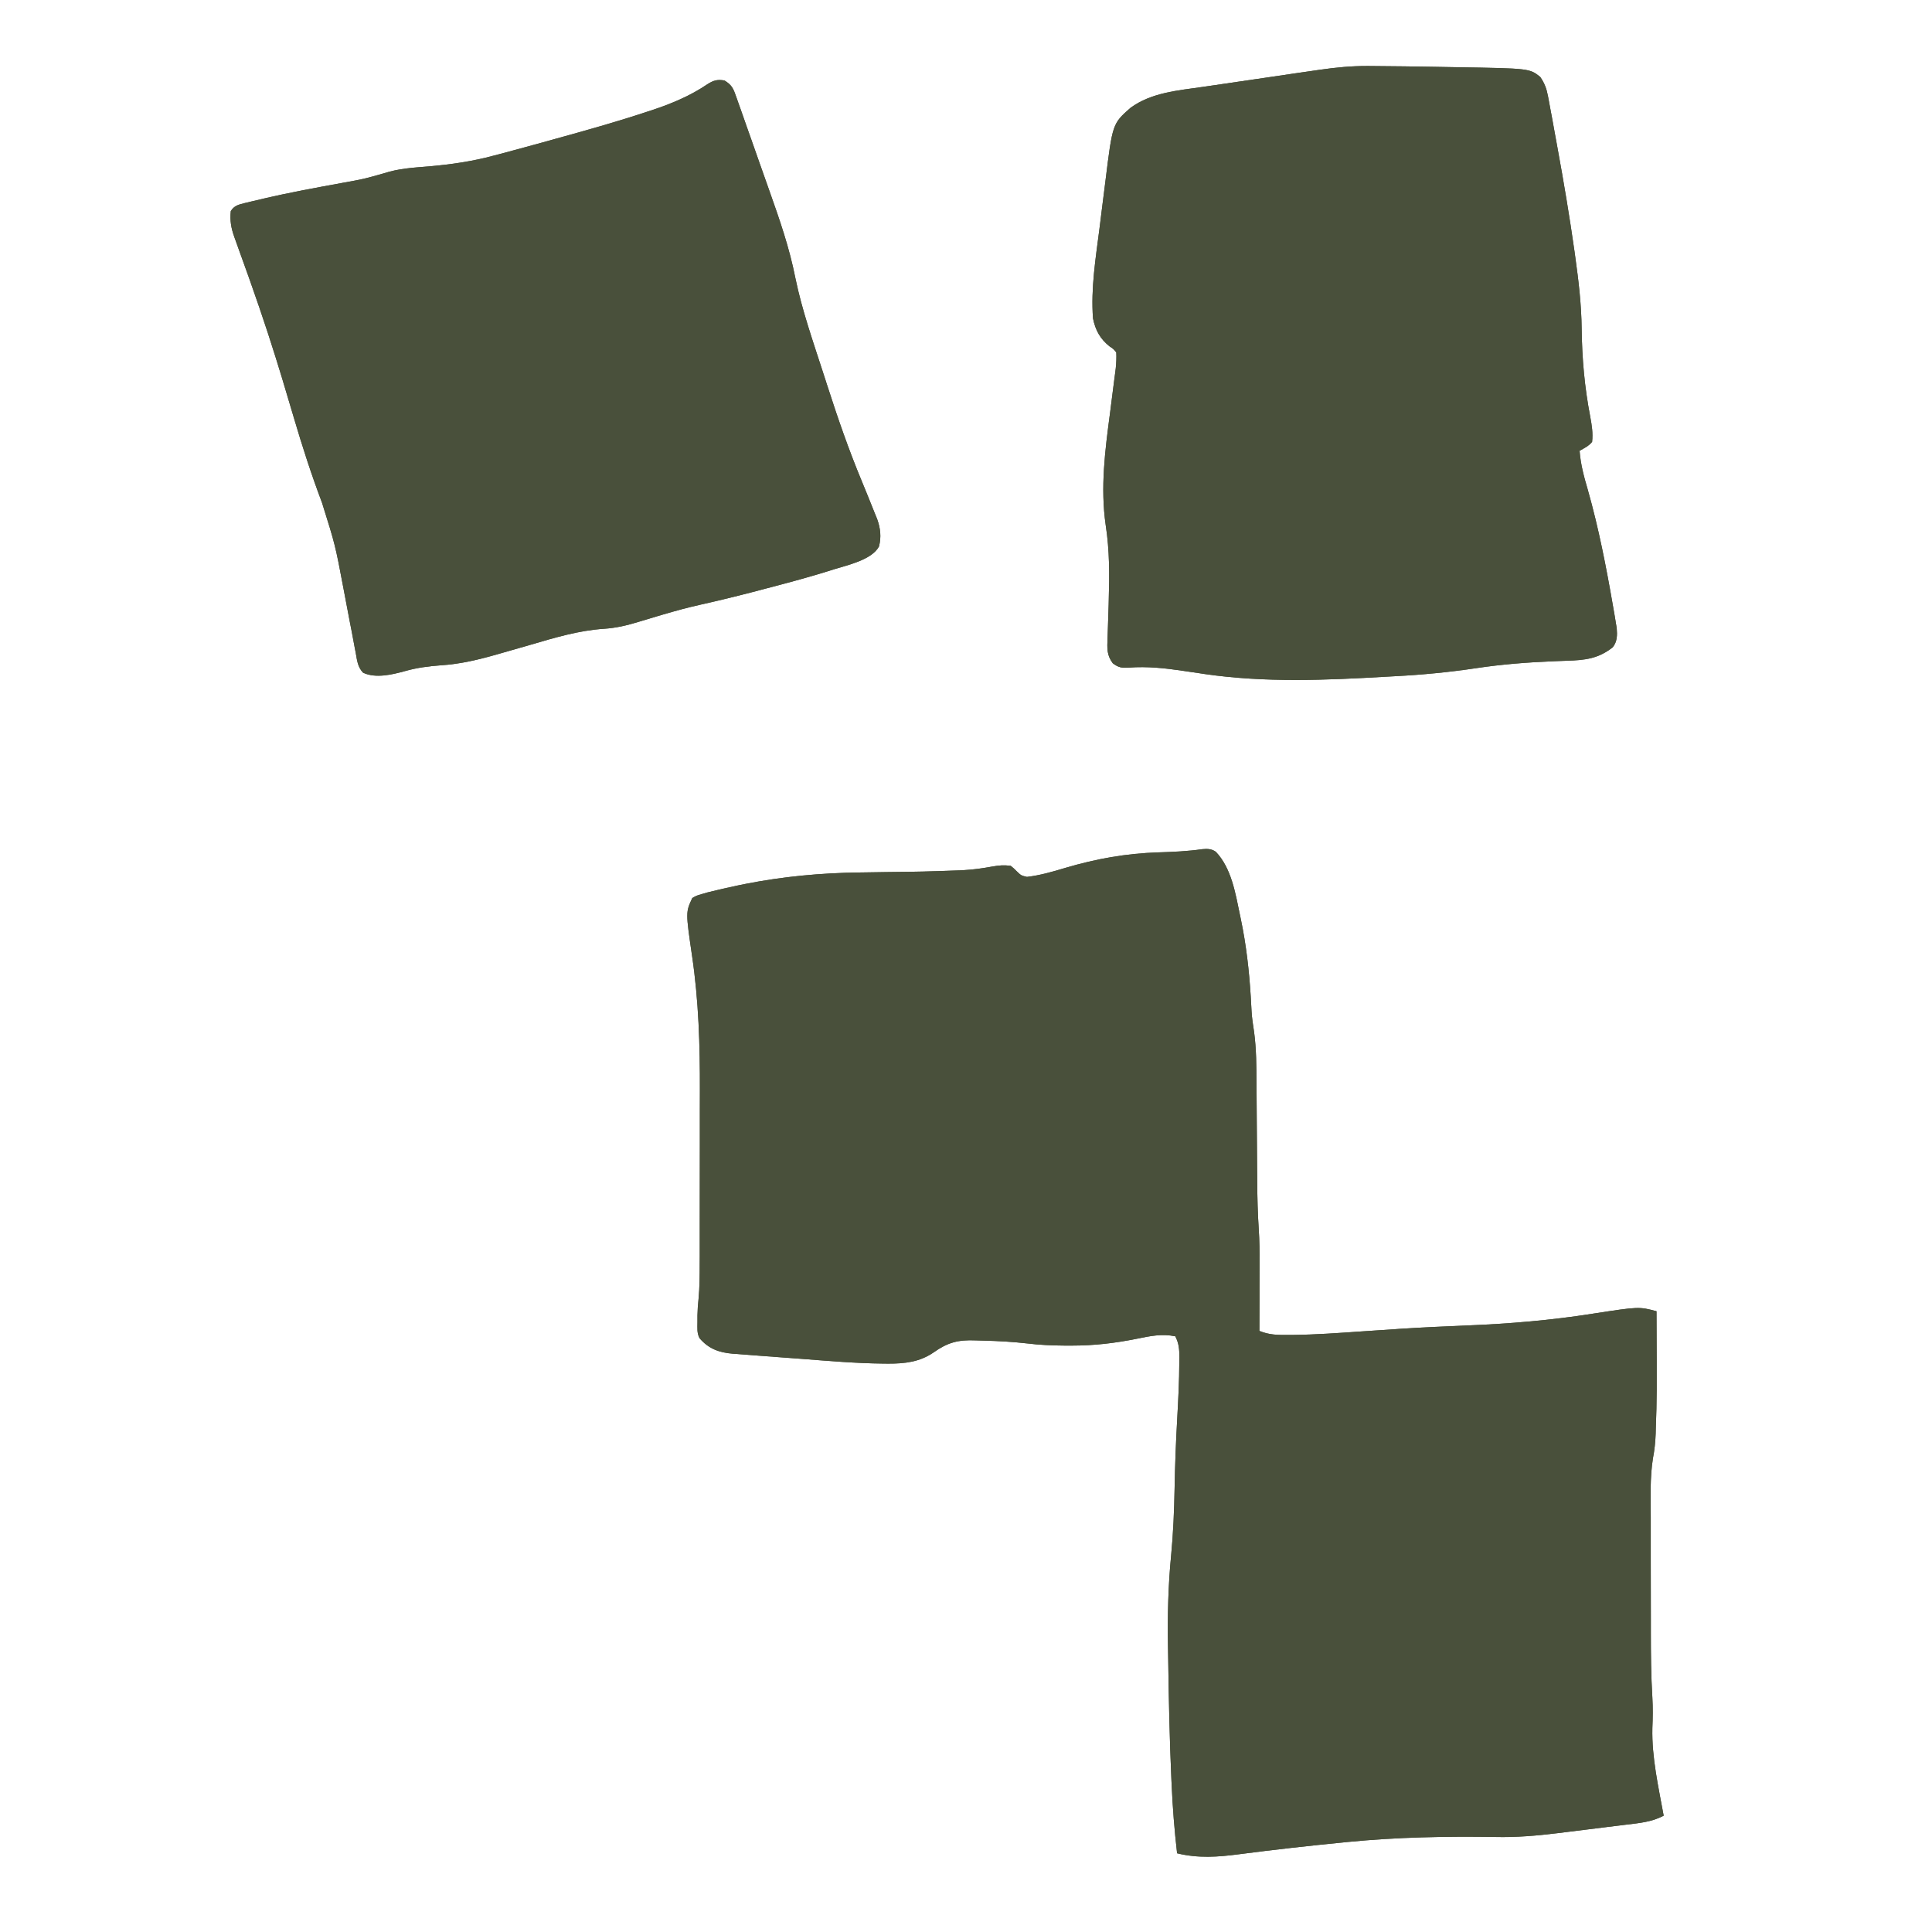 <svg width="42" height="42" viewBox="0 0 42 42" fill="none" xmlns="http://www.w3.org/2000/svg">
<g clip-path="url(#clip0_7813_13235)">
<path d="M26.14 18.46C26.25 18.45 26.338 18.452 26.431 18.517C26.771 18.873 26.858 19.422 26.955 19.887C26.962 19.918 26.968 19.95 26.975 19.983C27.092 20.541 27.155 21.096 27.19 21.665C27.192 21.694 27.193 21.723 27.195 21.753C27.2 21.832 27.204 21.91 27.208 21.988C27.217 22.136 27.239 22.281 27.262 22.428C27.313 22.804 27.313 23.179 27.315 23.558C27.315 23.635 27.316 23.712 27.317 23.788C27.319 23.99 27.32 24.191 27.321 24.392C27.323 24.713 27.326 25.035 27.328 25.356C27.329 25.467 27.33 25.578 27.331 25.689C27.333 26.034 27.341 26.377 27.364 26.721C27.38 26.964 27.383 27.205 27.381 27.448C27.381 27.513 27.381 27.513 27.381 27.579C27.381 27.713 27.381 27.848 27.38 27.983C27.38 28.075 27.38 28.168 27.38 28.261C27.379 28.485 27.379 28.709 27.378 28.933C27.588 29.02 27.776 29.023 28 29.02C28.058 29.02 28.058 29.02 28.117 29.02C28.612 29.014 29.105 28.978 29.598 28.944C29.842 28.927 30.086 28.911 30.33 28.895C30.37 28.892 30.37 28.892 30.412 28.889C30.909 28.857 31.407 28.834 31.906 28.814C32.821 28.777 33.722 28.701 34.628 28.558C35.629 28.404 35.629 28.404 36.011 28.505C36.019 30.384 36.019 30.384 35.996 31.043C35.995 31.083 35.994 31.123 35.993 31.165C35.986 31.349 35.968 31.524 35.933 31.706C35.867 32.127 35.884 32.554 35.886 32.979C35.886 33.074 35.886 33.169 35.886 33.264C35.886 33.462 35.886 33.661 35.886 33.86C35.887 34.112 35.887 34.364 35.887 34.616C35.887 34.813 35.887 35.009 35.888 35.205C35.888 35.298 35.888 35.391 35.888 35.483C35.888 35.958 35.892 36.431 35.921 36.905C35.934 37.126 35.931 37.345 35.921 37.567C35.906 38.206 36.053 38.846 36.167 39.472C35.906 39.609 35.638 39.632 35.348 39.667C35.295 39.673 35.242 39.68 35.188 39.687C35.076 39.701 34.965 39.715 34.853 39.728C34.711 39.746 34.569 39.763 34.427 39.781C34.29 39.798 34.153 39.815 34.016 39.832C33.966 39.838 33.916 39.845 33.864 39.851C33.407 39.907 32.962 39.945 32.502 39.934C31.427 39.918 30.366 39.938 29.296 40.043C29.269 40.046 29.242 40.048 29.215 40.051C28.456 40.126 27.697 40.21 26.941 40.309C26.475 40.37 26.048 40.401 25.589 40.289C25.531 39.788 25.492 39.29 25.47 38.787C25.467 38.734 25.467 38.734 25.465 38.68C25.426 37.814 25.408 36.947 25.396 36.08C25.395 35.978 25.393 35.876 25.391 35.774C25.38 35.117 25.395 34.471 25.459 33.817C25.506 33.326 25.526 32.838 25.535 32.345C25.544 31.848 25.563 31.352 25.591 30.856C25.614 30.44 25.636 30.025 25.637 29.609C25.638 29.556 25.638 29.556 25.639 29.502C25.638 29.334 25.629 29.203 25.55 29.05C25.258 28.99 25.006 29.044 24.716 29.103C24.236 29.199 23.792 29.252 23.302 29.252C23.251 29.252 23.201 29.252 23.149 29.252C22.873 29.25 22.603 29.239 22.329 29.205C22.013 29.169 21.696 29.151 21.377 29.144C21.323 29.143 21.268 29.141 21.214 29.139C20.831 29.122 20.601 29.184 20.295 29.401C19.992 29.609 19.669 29.645 19.311 29.644C19.274 29.644 19.236 29.644 19.197 29.643C18.604 29.637 18.012 29.586 17.42 29.54C17.244 29.526 17.068 29.513 16.892 29.501C16.755 29.491 16.618 29.48 16.48 29.47C16.416 29.465 16.351 29.46 16.286 29.455C16.195 29.449 16.105 29.442 16.014 29.434C15.975 29.432 15.975 29.432 15.935 29.429C15.633 29.404 15.404 29.323 15.206 29.089C15.148 28.974 15.162 28.869 15.162 28.741C15.162 28.693 15.162 28.644 15.162 28.594C15.164 28.474 15.173 28.356 15.186 28.236C15.21 27.982 15.211 27.729 15.211 27.474C15.211 27.423 15.211 27.372 15.212 27.319C15.212 27.181 15.212 27.042 15.212 26.903C15.212 26.816 15.212 26.729 15.212 26.642C15.213 26.335 15.213 26.029 15.213 25.722C15.213 25.44 15.213 25.158 15.214 24.875C15.214 24.631 15.214 24.386 15.214 24.141C15.214 23.996 15.214 23.851 15.215 23.706C15.218 22.727 15.189 21.751 15.045 20.781C14.906 19.829 14.906 19.829 15.05 19.522C15.141 19.47 15.141 19.47 15.255 19.437C15.297 19.425 15.339 19.413 15.382 19.4C15.604 19.345 15.825 19.293 16.049 19.247C16.098 19.238 16.146 19.227 16.197 19.217C17.016 19.055 17.846 18.977 18.68 18.967C18.728 18.966 18.775 18.965 18.824 18.965C18.974 18.962 19.124 18.96 19.274 18.958C20.068 18.949 20.068 18.949 20.86 18.921C20.891 18.919 20.922 18.918 20.953 18.916C21.16 18.905 21.361 18.876 21.565 18.839C21.712 18.813 21.823 18.802 21.972 18.822C22.038 18.876 22.038 18.876 22.103 18.941C22.199 19.033 22.199 19.033 22.325 19.063C22.614 19.029 22.885 18.95 23.163 18.866C23.836 18.668 24.477 18.553 25.178 18.53C25.5 18.52 25.82 18.506 26.14 18.46Z" fill="#49503B"/>
<path d="M29.742 1.435C29.796 1.436 29.796 1.436 29.852 1.436C30.304 1.438 30.756 1.446 31.209 1.453C31.357 1.456 31.506 1.458 31.654 1.461C33.251 1.487 33.251 1.487 33.483 1.672C33.578 1.81 33.621 1.927 33.652 2.091C33.664 2.157 33.664 2.157 33.677 2.225C33.691 2.298 33.691 2.298 33.704 2.372C33.713 2.423 33.723 2.474 33.733 2.525C33.758 2.663 33.783 2.8 33.808 2.938C33.824 3.024 33.839 3.109 33.855 3.195C33.994 3.953 34.122 4.713 34.23 5.476C34.235 5.515 34.241 5.554 34.246 5.595C34.319 6.114 34.378 6.625 34.384 7.15C34.392 7.802 34.447 8.416 34.57 9.057C34.605 9.245 34.632 9.415 34.611 9.606C34.535 9.699 34.442 9.741 34.339 9.8C34.361 10.098 34.435 10.367 34.519 10.653C34.754 11.482 34.918 12.326 35.065 13.175C35.077 13.249 35.091 13.324 35.104 13.399C35.111 13.444 35.119 13.489 35.126 13.535C35.136 13.594 35.136 13.594 35.146 13.654C35.159 13.808 35.158 13.948 35.06 14.071C34.746 14.32 34.457 14.352 34.06 14.364C33.997 14.366 33.935 14.369 33.872 14.371C33.839 14.373 33.806 14.374 33.773 14.375C33.208 14.398 32.652 14.441 32.093 14.525C31.507 14.613 30.926 14.669 30.333 14.7C30.273 14.704 30.212 14.707 30.152 14.71C28.825 14.787 27.503 14.844 26.182 14.652C26.137 14.645 26.137 14.645 26.091 14.638C25.969 14.62 25.846 14.603 25.723 14.584C25.327 14.525 24.943 14.483 24.542 14.513C24.384 14.522 24.318 14.515 24.19 14.418C24.057 14.237 24.069 14.095 24.077 13.873C24.078 13.845 24.079 13.817 24.08 13.789C24.082 13.73 24.084 13.67 24.086 13.611C24.091 13.456 24.096 13.301 24.101 13.146C24.102 13.115 24.102 13.084 24.103 13.053C24.12 12.496 24.122 11.967 24.037 11.415C23.919 10.599 24.023 9.79 24.131 8.979C24.15 8.826 24.169 8.674 24.189 8.522C24.201 8.428 24.213 8.335 24.225 8.241C24.231 8.199 24.236 8.157 24.242 8.113C24.247 8.077 24.251 8.04 24.256 8.002C24.267 7.887 24.273 7.777 24.267 7.661C24.206 7.586 24.206 7.586 24.121 7.53C23.916 7.367 23.813 7.178 23.761 6.922C23.712 6.268 23.819 5.613 23.902 4.966C23.922 4.808 23.942 4.65 23.961 4.491C23.977 4.368 23.992 4.244 24.008 4.12C24.015 4.062 24.023 4.003 24.03 3.945C24.185 2.689 24.185 2.689 24.576 2.344C25.031 2.011 25.608 1.967 26.148 1.889C26.229 1.878 26.309 1.866 26.389 1.854C26.557 1.829 26.725 1.804 26.892 1.78C27.107 1.749 27.32 1.718 27.535 1.686C27.74 1.656 27.945 1.625 28.151 1.595C28.19 1.59 28.229 1.584 28.268 1.578C28.379 1.562 28.489 1.546 28.6 1.53C28.632 1.525 28.664 1.52 28.697 1.516C29.046 1.465 29.389 1.433 29.742 1.435Z" fill="#49503B"/>
<path d="M15.75 1.75C15.877 1.828 15.929 1.893 15.979 2.033C15.991 2.067 16.003 2.101 16.016 2.136C16.029 2.172 16.041 2.209 16.055 2.247C16.069 2.286 16.082 2.325 16.097 2.364C16.142 2.492 16.187 2.619 16.231 2.746C16.262 2.835 16.294 2.923 16.325 3.011C16.389 3.191 16.452 3.371 16.515 3.551C16.585 3.751 16.655 3.952 16.727 4.151C16.949 4.776 17.162 5.39 17.29 6.041C17.434 6.741 17.674 7.42 17.893 8.099C17.926 8.201 17.959 8.303 17.992 8.405C18.217 9.104 18.456 9.791 18.738 10.469C18.814 10.651 18.887 10.834 18.961 11.018C18.974 11.05 18.987 11.082 19 11.115C19.012 11.144 19.024 11.174 19.036 11.204C19.047 11.23 19.057 11.255 19.068 11.282C19.14 11.481 19.162 11.673 19.108 11.881C18.949 12.174 18.418 12.286 18.117 12.38C18.08 12.392 18.043 12.403 18.005 12.416C17.603 12.541 17.197 12.651 16.79 12.758C16.733 12.773 16.733 12.773 16.675 12.788C16.196 12.916 15.716 13.036 15.232 13.144C14.951 13.206 14.676 13.282 14.401 13.363C14.362 13.375 14.323 13.386 14.283 13.398C14.147 13.438 14.012 13.479 13.877 13.52C13.626 13.597 13.392 13.652 13.131 13.669C12.578 13.706 12.062 13.862 11.533 14.017C11.394 14.057 11.254 14.097 11.115 14.137C11.029 14.161 10.943 14.186 10.857 14.211C10.432 14.334 10.017 14.437 9.574 14.464C9.31 14.484 9.063 14.516 8.808 14.588C8.529 14.665 8.168 14.753 7.893 14.624C7.774 14.499 7.763 14.357 7.733 14.191C7.726 14.156 7.719 14.12 7.712 14.083C7.69 13.967 7.668 13.851 7.647 13.735C7.631 13.655 7.616 13.575 7.6 13.495C7.555 13.262 7.511 13.028 7.467 12.794C7.288 11.846 7.288 11.846 7 10.928C6.769 10.318 6.571 9.703 6.387 9.078C6.216 8.497 6.043 7.917 5.855 7.34C5.845 7.309 5.835 7.278 5.825 7.246C5.701 6.867 5.572 6.49 5.439 6.115C5.425 6.076 5.412 6.038 5.398 5.999C5.332 5.813 5.266 5.628 5.198 5.443C5.174 5.376 5.15 5.308 5.126 5.241C5.115 5.211 5.104 5.181 5.093 5.15C5.024 4.955 4.996 4.796 5.017 4.589C5.092 4.467 5.192 4.447 5.327 4.413C5.368 4.403 5.409 4.393 5.452 4.383C5.497 4.372 5.543 4.362 5.59 4.351C5.638 4.339 5.686 4.328 5.736 4.316C6.304 4.183 6.878 4.079 7.452 3.974C7.907 3.892 7.907 3.892 8.351 3.766C8.667 3.662 8.994 3.644 9.324 3.617C9.806 3.575 10.265 3.509 10.733 3.383C10.796 3.367 10.796 3.367 10.86 3.35C11.224 3.253 11.588 3.153 11.951 3.053C11.979 3.045 12.007 3.037 12.036 3.029C12.723 2.839 13.409 2.648 14.085 2.423C14.125 2.41 14.125 2.41 14.166 2.397C14.592 2.256 15.008 2.083 15.38 1.83C15.508 1.748 15.596 1.722 15.75 1.75Z" fill="#49503B"/>
<path d="M26.14 18.46C26.25 18.45 26.338 18.452 26.431 18.517C26.771 18.873 26.858 19.422 26.955 19.887C26.962 19.918 26.968 19.95 26.975 19.983C27.092 20.541 27.155 21.096 27.19 21.665C27.192 21.694 27.193 21.723 27.195 21.753C27.2 21.832 27.204 21.91 27.208 21.988C27.217 22.136 27.239 22.281 27.262 22.428C27.313 22.804 27.313 23.179 27.315 23.558C27.315 23.635 27.316 23.712 27.317 23.788C27.319 23.99 27.32 24.191 27.321 24.392C27.323 24.713 27.326 25.035 27.328 25.356C27.329 25.467 27.33 25.578 27.331 25.689C27.333 26.034 27.341 26.377 27.364 26.721C27.38 26.964 27.383 27.205 27.381 27.448C27.381 27.513 27.381 27.513 27.381 27.579C27.381 27.713 27.381 27.848 27.38 27.983C27.38 28.075 27.38 28.168 27.38 28.261C27.379 28.485 27.379 28.709 27.378 28.933C27.588 29.02 27.776 29.023 28 29.02C28.058 29.02 28.058 29.02 28.117 29.02C28.612 29.014 29.105 28.978 29.598 28.944C29.842 28.927 30.086 28.911 30.33 28.895C30.37 28.892 30.37 28.892 30.412 28.889C30.909 28.857 31.407 28.834 31.906 28.814C32.821 28.777 33.722 28.701 34.628 28.558C35.629 28.404 35.629 28.404 36.011 28.505C36.019 30.384 36.019 30.384 35.996 31.043C35.995 31.083 35.994 31.123 35.993 31.165C35.986 31.349 35.968 31.524 35.933 31.706C35.867 32.127 35.884 32.554 35.886 32.979C35.886 33.074 35.886 33.169 35.886 33.264C35.886 33.462 35.886 33.661 35.886 33.86C35.887 34.112 35.887 34.364 35.887 34.616C35.887 34.813 35.887 35.009 35.888 35.205C35.888 35.298 35.888 35.391 35.888 35.483C35.888 35.958 35.892 36.431 35.921 36.905C35.934 37.126 35.931 37.345 35.921 37.567C35.906 38.206 36.053 38.846 36.167 39.472C35.906 39.609 35.638 39.632 35.348 39.667C35.295 39.673 35.242 39.68 35.188 39.687C35.076 39.701 34.965 39.715 34.853 39.728C34.711 39.746 34.569 39.763 34.427 39.781C34.29 39.798 34.153 39.815 34.016 39.832C33.966 39.838 33.916 39.845 33.864 39.851C33.407 39.907 32.962 39.945 32.502 39.934C31.427 39.918 30.366 39.938 29.296 40.043C29.269 40.046 29.242 40.048 29.215 40.051C28.456 40.126 27.697 40.21 26.941 40.309C26.475 40.37 26.048 40.401 25.589 40.289C25.531 39.788 25.492 39.29 25.47 38.787C25.467 38.734 25.467 38.734 25.465 38.68C25.426 37.814 25.408 36.947 25.396 36.08C25.395 35.978 25.393 35.876 25.391 35.774C25.38 35.117 25.395 34.471 25.459 33.817C25.506 33.326 25.526 32.838 25.535 32.345C25.544 31.848 25.563 31.352 25.591 30.856C25.614 30.44 25.636 30.025 25.637 29.609C25.638 29.556 25.638 29.556 25.639 29.502C25.638 29.334 25.629 29.203 25.55 29.05C25.258 28.99 25.006 29.044 24.716 29.103C24.236 29.199 23.792 29.252 23.302 29.252C23.251 29.252 23.201 29.252 23.149 29.252C22.873 29.25 22.603 29.239 22.329 29.205C22.013 29.169 21.696 29.151 21.377 29.144C21.323 29.143 21.268 29.141 21.214 29.139C20.831 29.122 20.601 29.184 20.295 29.401C19.992 29.609 19.669 29.645 19.311 29.644C19.274 29.644 19.236 29.644 19.197 29.643C18.604 29.637 18.012 29.586 17.42 29.54C17.244 29.526 17.068 29.513 16.892 29.501C16.755 29.491 16.618 29.48 16.48 29.47C16.416 29.465 16.351 29.46 16.286 29.455C16.195 29.449 16.105 29.442 16.014 29.434C15.975 29.432 15.975 29.432 15.935 29.429C15.633 29.404 15.404 29.323 15.206 29.089C15.148 28.974 15.162 28.869 15.162 28.741C15.162 28.693 15.162 28.644 15.162 28.594C15.164 28.474 15.173 28.356 15.186 28.236C15.21 27.982 15.211 27.729 15.211 27.474C15.211 27.423 15.211 27.372 15.212 27.319C15.212 27.181 15.212 27.042 15.212 26.903C15.212 26.816 15.212 26.729 15.212 26.642C15.213 26.335 15.213 26.029 15.213 25.722C15.213 25.44 15.213 25.158 15.214 24.875C15.214 24.631 15.214 24.386 15.214 24.141C15.214 23.996 15.214 23.851 15.215 23.706C15.218 22.727 15.189 21.751 15.045 20.781C14.906 19.829 14.906 19.829 15.05 19.522C15.141 19.47 15.141 19.47 15.255 19.437C15.297 19.425 15.339 19.413 15.382 19.4C15.604 19.345 15.825 19.293 16.049 19.247C16.098 19.238 16.146 19.227 16.197 19.217C17.016 19.055 17.846 18.977 18.68 18.967C18.728 18.966 18.775 18.965 18.824 18.965C18.974 18.962 19.124 18.96 19.274 18.958C20.068 18.949 20.068 18.949 20.86 18.921C20.891 18.919 20.922 18.918 20.953 18.916C21.16 18.905 21.361 18.876 21.565 18.839C21.712 18.813 21.823 18.802 21.972 18.822C22.038 18.876 22.038 18.876 22.103 18.941C22.199 19.033 22.199 19.033 22.325 19.063C22.614 19.029 22.885 18.95 23.163 18.866C23.836 18.668 24.477 18.553 25.178 18.53C25.5 18.52 25.82 18.506 26.14 18.46Z" fill="#49503B"/>
<path d="M29.742 1.435C29.796 1.436 29.796 1.436 29.852 1.436C30.304 1.438 30.756 1.446 31.209 1.453C31.357 1.456 31.506 1.458 31.654 1.461C33.251 1.487 33.251 1.487 33.483 1.672C33.578 1.81 33.621 1.927 33.652 2.091C33.664 2.157 33.664 2.157 33.677 2.225C33.691 2.298 33.691 2.298 33.704 2.372C33.713 2.423 33.723 2.474 33.733 2.525C33.758 2.663 33.783 2.8 33.808 2.938C33.824 3.024 33.839 3.109 33.855 3.195C33.994 3.953 34.122 4.713 34.23 5.476C34.235 5.515 34.241 5.554 34.246 5.595C34.319 6.114 34.378 6.625 34.384 7.15C34.392 7.802 34.447 8.416 34.57 9.057C34.605 9.245 34.632 9.415 34.611 9.606C34.535 9.699 34.442 9.741 34.339 9.8C34.361 10.098 34.435 10.367 34.519 10.653C34.754 11.482 34.918 12.326 35.065 13.175C35.077 13.249 35.091 13.324 35.104 13.399C35.111 13.444 35.119 13.489 35.126 13.535C35.136 13.594 35.136 13.594 35.146 13.654C35.159 13.808 35.158 13.948 35.06 14.071C34.746 14.32 34.457 14.352 34.06 14.364C33.997 14.366 33.935 14.369 33.872 14.371C33.839 14.373 33.806 14.374 33.773 14.375C33.208 14.398 32.652 14.441 32.093 14.525C31.507 14.613 30.926 14.669 30.333 14.7C30.273 14.704 30.212 14.707 30.152 14.71C28.825 14.787 27.503 14.844 26.182 14.652C26.137 14.645 26.137 14.645 26.091 14.638C25.969 14.62 25.846 14.603 25.723 14.584C25.327 14.525 24.943 14.483 24.542 14.513C24.384 14.522 24.318 14.515 24.19 14.418C24.057 14.237 24.069 14.095 24.077 13.873C24.078 13.845 24.079 13.817 24.08 13.789C24.082 13.73 24.084 13.67 24.086 13.611C24.091 13.456 24.096 13.301 24.101 13.146C24.102 13.115 24.102 13.084 24.103 13.053C24.12 12.496 24.122 11.967 24.037 11.415C23.919 10.599 24.023 9.79 24.131 8.979C24.15 8.826 24.169 8.674 24.189 8.522C24.201 8.428 24.213 8.335 24.225 8.241C24.231 8.199 24.236 8.157 24.242 8.113C24.247 8.077 24.251 8.04 24.256 8.002C24.267 7.887 24.273 7.777 24.267 7.661C24.206 7.586 24.206 7.586 24.121 7.53C23.916 7.367 23.813 7.178 23.761 6.922C23.712 6.268 23.819 5.613 23.902 4.966C23.922 4.808 23.942 4.65 23.961 4.491C23.977 4.368 23.992 4.244 24.008 4.12C24.015 4.062 24.023 4.003 24.03 3.945C24.185 2.689 24.185 2.689 24.576 2.344C25.031 2.011 25.608 1.967 26.148 1.889C26.229 1.878 26.309 1.866 26.389 1.854C26.557 1.829 26.725 1.804 26.892 1.78C27.107 1.749 27.32 1.718 27.535 1.686C27.74 1.656 27.945 1.625 28.151 1.595C28.19 1.59 28.229 1.584 28.268 1.578C28.379 1.562 28.489 1.546 28.6 1.53C28.632 1.525 28.664 1.52 28.697 1.516C29.046 1.465 29.389 1.433 29.742 1.435Z" fill="#49503B"/>
<path d="M15.75 1.75C15.877 1.828 15.929 1.893 15.979 2.033C15.991 2.067 16.003 2.101 16.016 2.136C16.029 2.172 16.041 2.209 16.055 2.247C16.069 2.286 16.082 2.325 16.097 2.364C16.142 2.492 16.187 2.619 16.231 2.746C16.262 2.835 16.294 2.923 16.325 3.011C16.389 3.191 16.452 3.371 16.515 3.551C16.585 3.751 16.655 3.952 16.727 4.151C16.949 4.776 17.162 5.39 17.29 6.041C17.434 6.741 17.674 7.42 17.893 8.099C17.926 8.201 17.959 8.303 17.992 8.405C18.217 9.104 18.456 9.791 18.738 10.469C18.814 10.651 18.887 10.834 18.961 11.018C18.974 11.05 18.987 11.082 19 11.115C19.012 11.144 19.024 11.174 19.036 11.204C19.047 11.23 19.057 11.255 19.068 11.282C19.14 11.481 19.162 11.673 19.108 11.881C18.949 12.174 18.418 12.286 18.117 12.38C18.08 12.392 18.043 12.403 18.005 12.416C17.603 12.541 17.197 12.651 16.79 12.758C16.733 12.773 16.733 12.773 16.675 12.788C16.196 12.916 15.716 13.036 15.232 13.144C14.951 13.206 14.676 13.282 14.401 13.363C14.362 13.375 14.323 13.386 14.283 13.398C14.147 13.438 14.012 13.479 13.877 13.52C13.626 13.597 13.392 13.652 13.131 13.669C12.578 13.706 12.062 13.862 11.533 14.017C11.394 14.057 11.254 14.097 11.115 14.137C11.029 14.161 10.943 14.186 10.857 14.211C10.432 14.334 10.017 14.437 9.574 14.464C9.31 14.484 9.063 14.516 8.808 14.588C8.529 14.665 8.168 14.753 7.893 14.624C7.774 14.499 7.763 14.357 7.733 14.191C7.726 14.156 7.719 14.12 7.712 14.083C7.69 13.967 7.668 13.851 7.647 13.735C7.631 13.655 7.616 13.575 7.6 13.495C7.555 13.262 7.511 13.028 7.467 12.794C7.288 11.846 7.288 11.846 7 10.928C6.769 10.318 6.571 9.703 6.387 9.078C6.216 8.497 6.043 7.917 5.855 7.34C5.845 7.309 5.835 7.278 5.825 7.246C5.701 6.867 5.572 6.49 5.439 6.115C5.425 6.076 5.412 6.038 5.398 5.999C5.332 5.813 5.266 5.628 5.198 5.443C5.174 5.376 5.15 5.308 5.126 5.241C5.115 5.211 5.104 5.181 5.093 5.15C5.024 4.955 4.996 4.796 5.017 4.589C5.092 4.467 5.192 4.447 5.327 4.413C5.368 4.403 5.409 4.393 5.452 4.383C5.497 4.372 5.543 4.362 5.59 4.351C5.638 4.339 5.686 4.328 5.736 4.316C6.304 4.183 6.878 4.079 7.452 3.974C7.907 3.892 7.907 3.892 8.351 3.766C8.667 3.662 8.994 3.644 9.324 3.617C9.806 3.575 10.265 3.509 10.733 3.383C10.796 3.367 10.796 3.367 10.86 3.35C11.224 3.253 11.588 3.153 11.951 3.053C11.979 3.045 12.007 3.037 12.036 3.029C12.723 2.839 13.409 2.648 14.085 2.423C14.125 2.41 14.125 2.41 14.166 2.397C14.592 2.256 15.008 2.083 15.38 1.83C15.508 1.748 15.596 1.722 15.75 1.75Z" fill="#49503B"/>
</g>
<defs>
<clipPath id="clip0_7813_13235">
<rect width="42" height="42" fill="white"/>
</clipPath>
</defs>
</svg>

